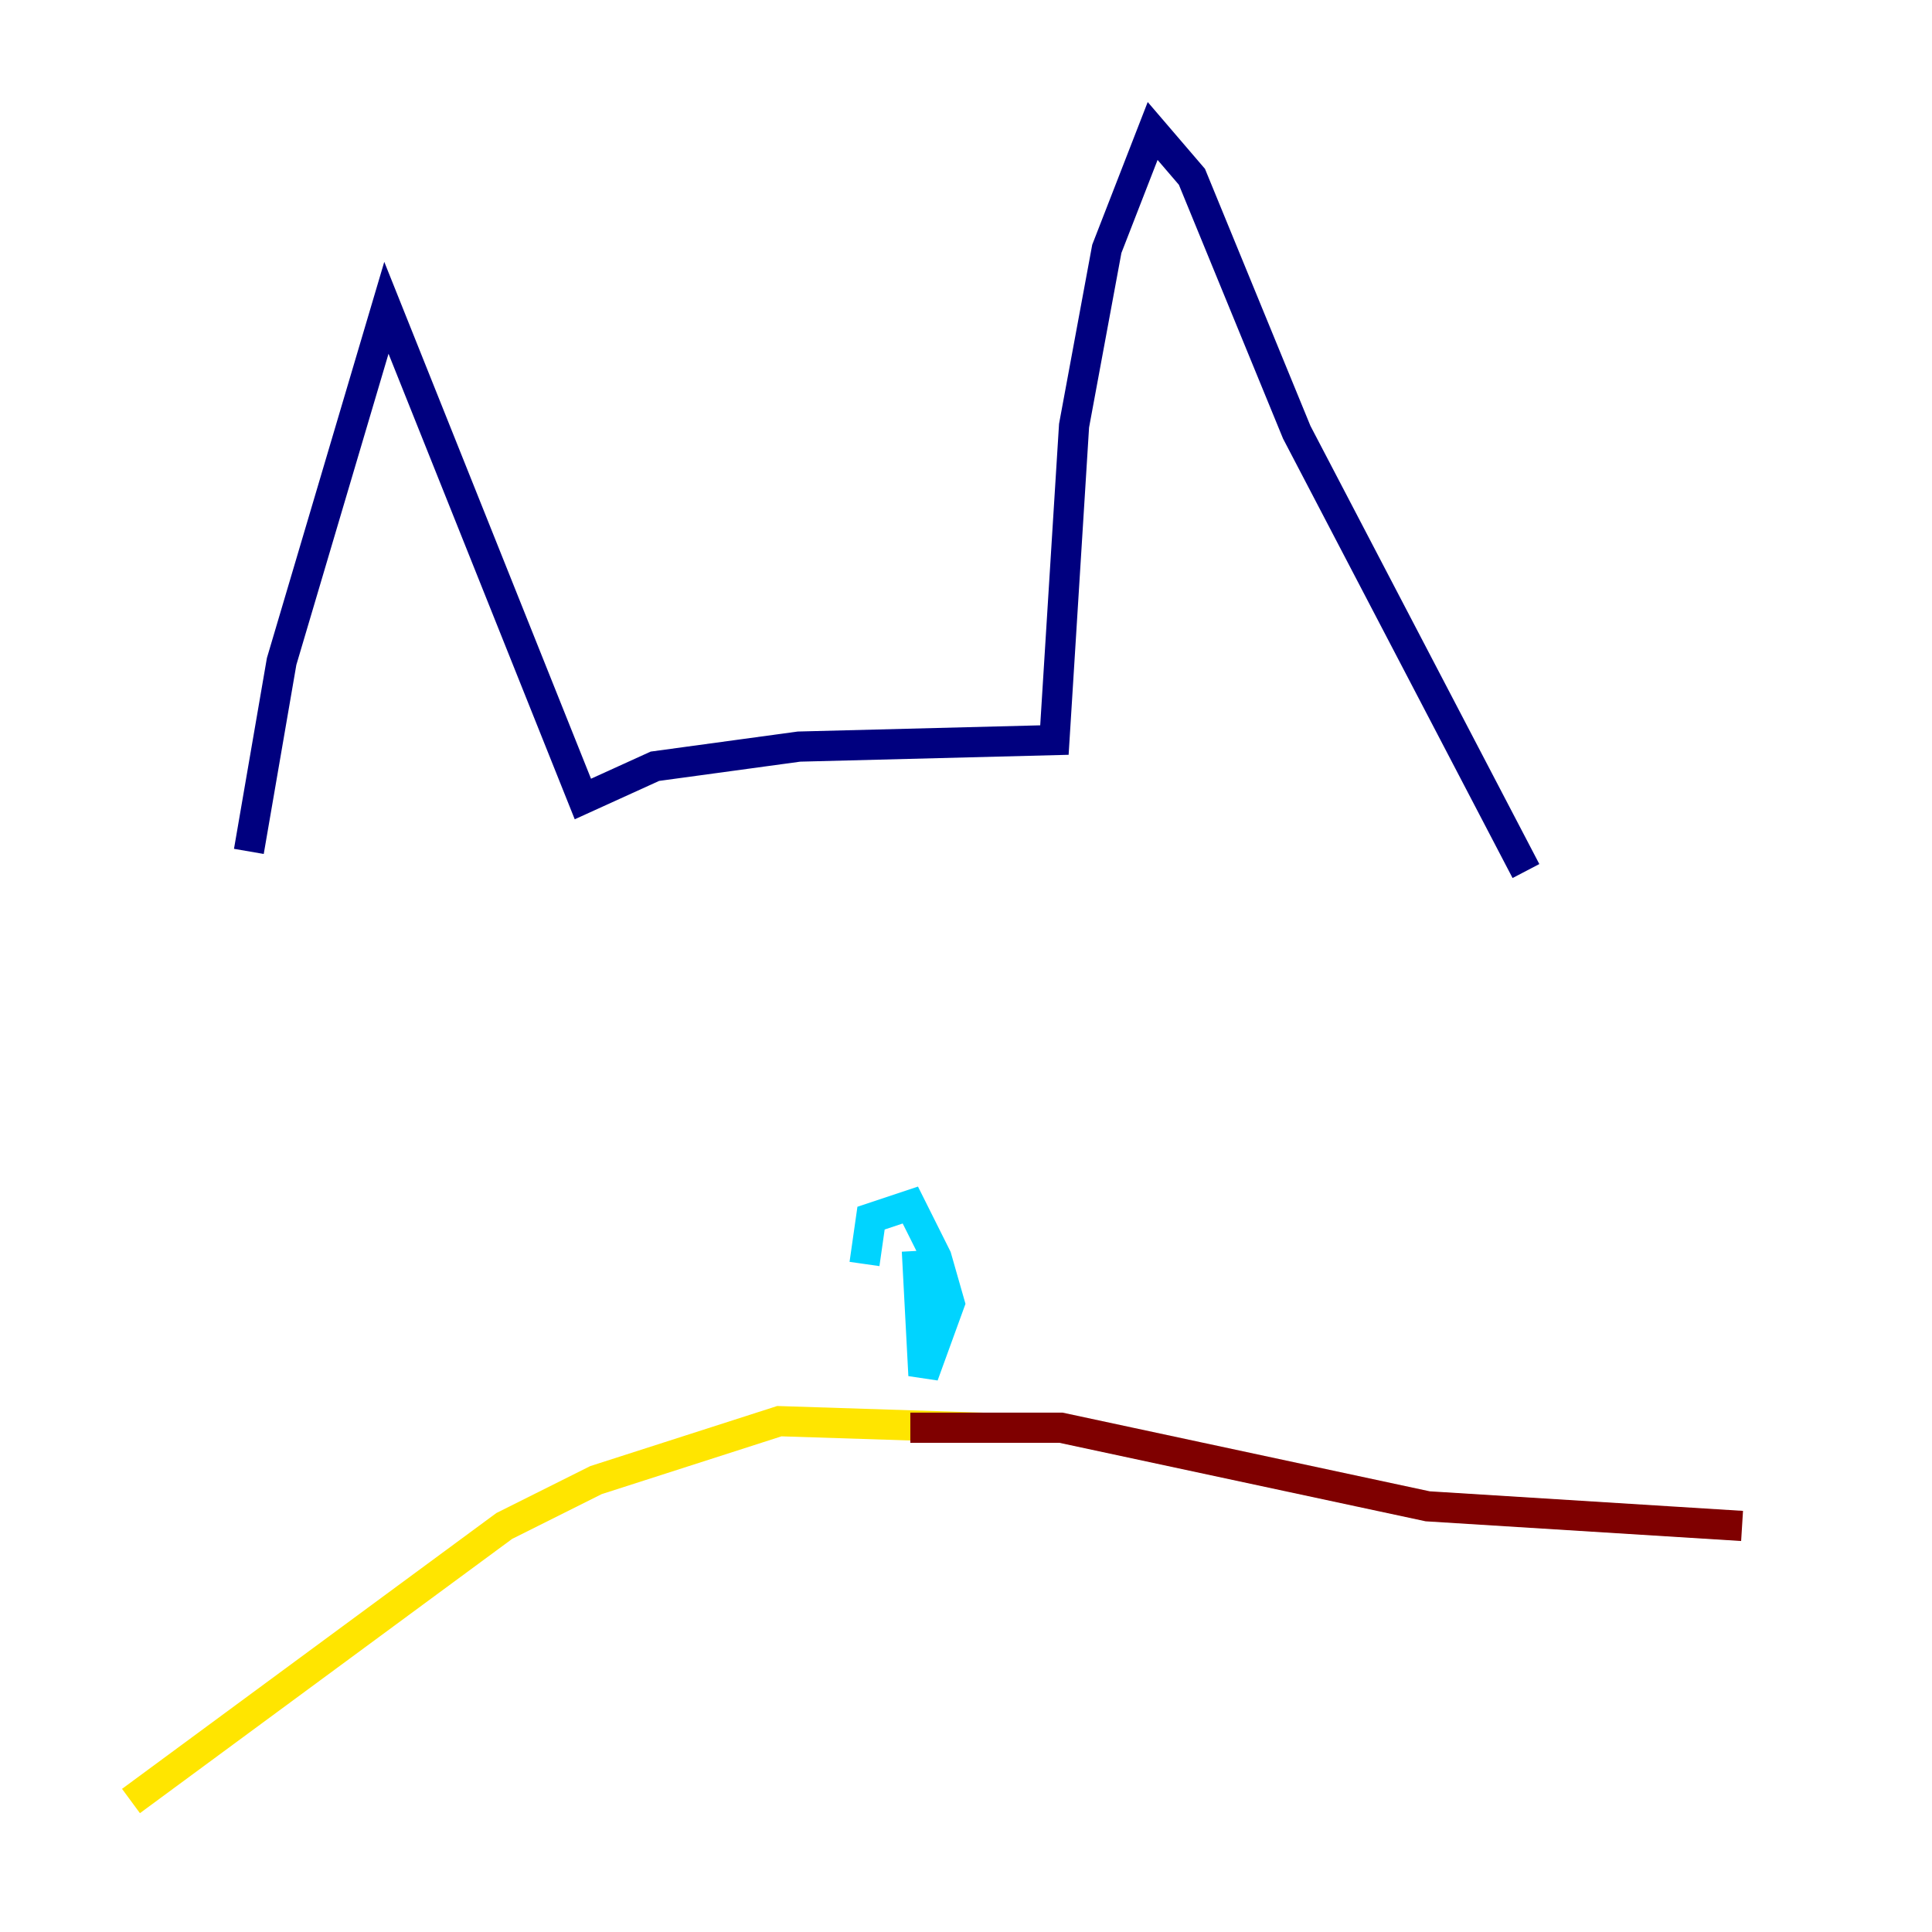 <?xml version="1.0" encoding="utf-8" ?>
<svg baseProfile="tiny" height="128" version="1.2" viewBox="0,0,128,128" width="128" xmlns="http://www.w3.org/2000/svg" xmlns:ev="http://www.w3.org/2001/xml-events" xmlns:xlink="http://www.w3.org/1999/xlink"><defs /><polyline fill="none" points="16.488,56.407 18.658,43.824 25.6,20.393 38.617,52.936 43.39,50.766 52.936,49.464 69.858,49.031 71.159,28.203 73.329,16.488 76.366,8.678 78.969,11.715 85.912,28.637 101.098,57.709" stroke="#00007f" stroke-width="2" /><polyline fill="none" points="60.746,82.875 61.18,91.119 62.915,86.346 62.047,83.308 60.312,79.837 57.709,80.705 57.275,83.742" stroke="#00d4ff" stroke-width="2" /><polyline fill="none" points="65.085,94.59 51.634,94.156 39.485,98.061 33.41,101.098 8.678,119.322" stroke="#ffe500" stroke-width="2" /><polyline fill="none" points="60.312,94.59 70.291,94.59 94.59,99.797 115.417,101.098" stroke="#7f0000" stroke-width="2" /></svg>